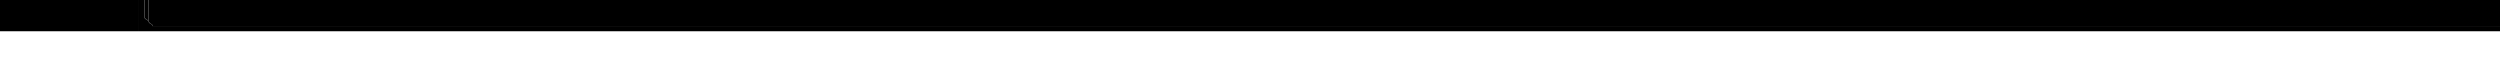 <svg width="1920" height="46.438">
<path d="M0,24 106,24 106,0 0,0 0,24" />
<path d="M112,14 112,15 113,15 113,16 114,16 114,0 111,0 111,14 112,14" />
<path d="M113,16 113,15 112,15 112,14 111,14 111,0 106,0 106,24 120,24 120,24 240,24 240,24 1920,24 1920,20 117,20 117,19 116,19 116,18 115,18 115,17 114,17 114,16 113,16" />
<path d="M1920,0 960,0 960,0 480,0 480,0 240,0 240,0 114,0 114,17 115,17 115,18 116,18 116,19 117,19 117,20 1920,20 1920,0" />
</svg>
